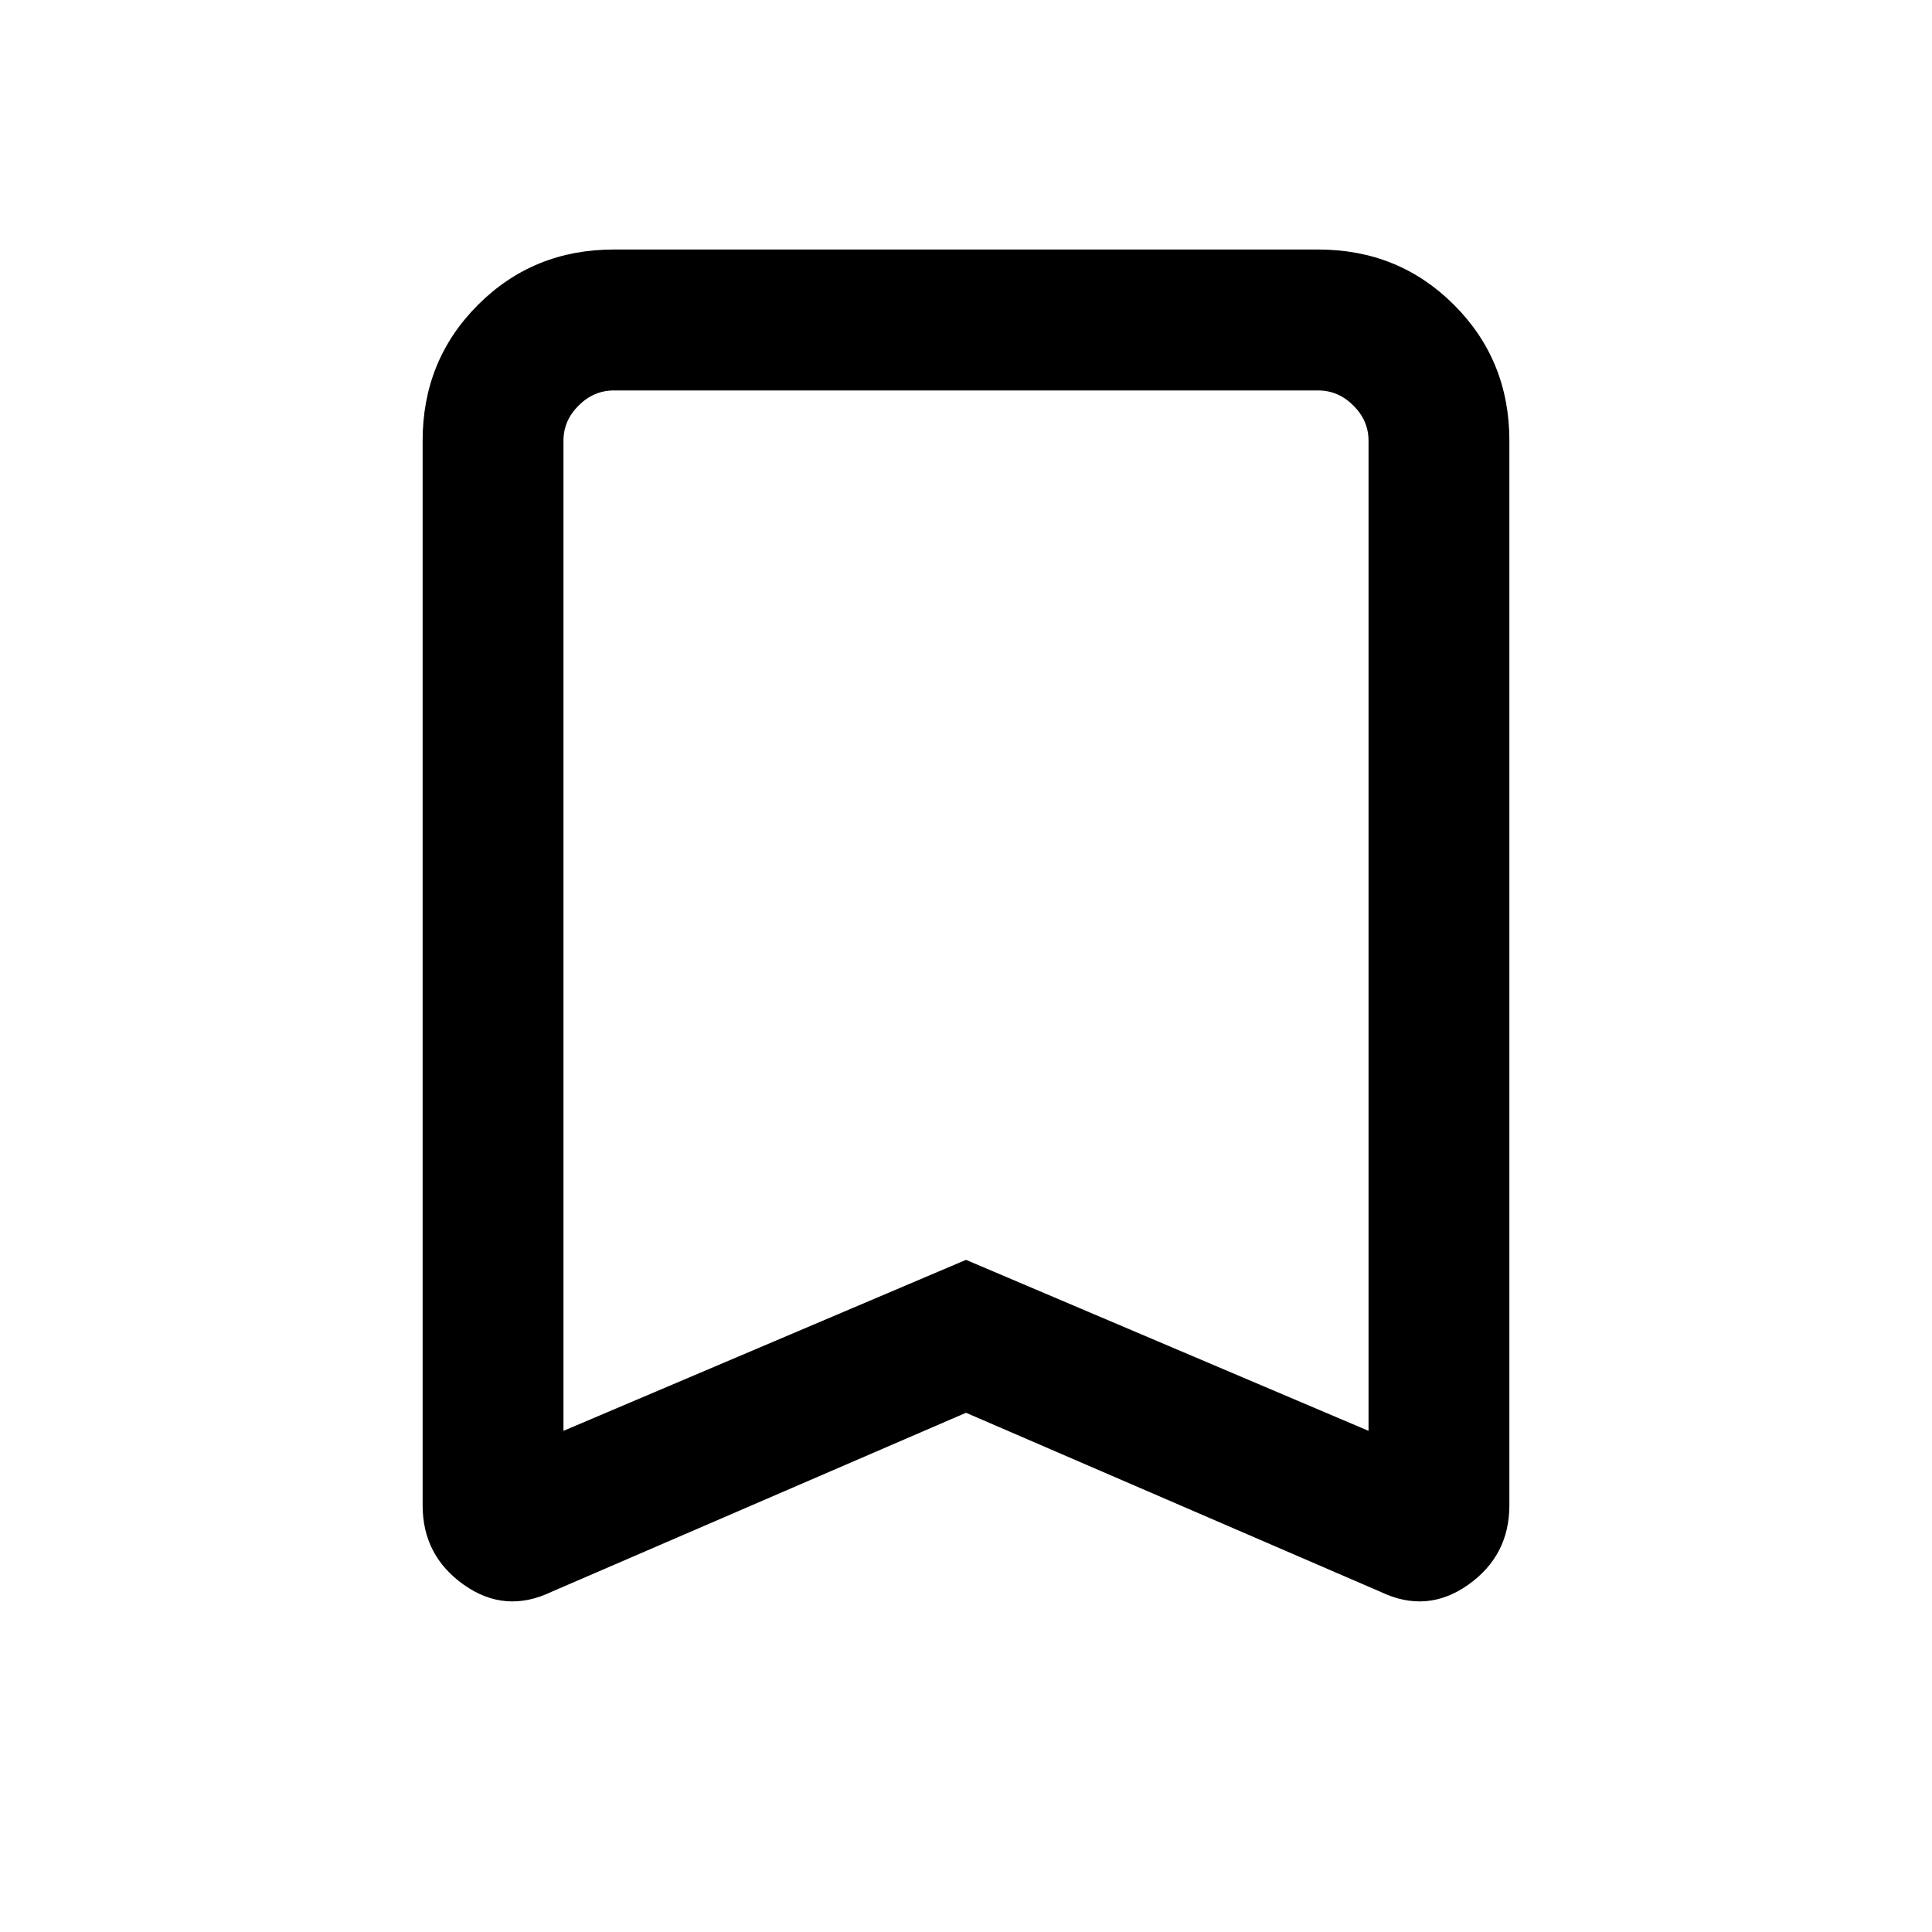 <svg xmlns="http://www.w3.org/2000/svg" height="20" width="20"><path d="M5.833 14.812 10 13.042l4.167 1.77V4.562q0-.208-.157-.364-.156-.156-.364-.156H6.354q-.208 0-.364.156-.157.156-.157.364Zm-.125 1.667q-.479.229-.906-.073-.427-.302-.427-.823V4.562q0-.833.573-1.406t1.406-.573h7.292q.833 0 1.406.573t.573 1.406v11.021q0 .521-.427.823-.427.302-.906.073L10 14.625Zm.125-12.437h8.334H10Z"/></svg>